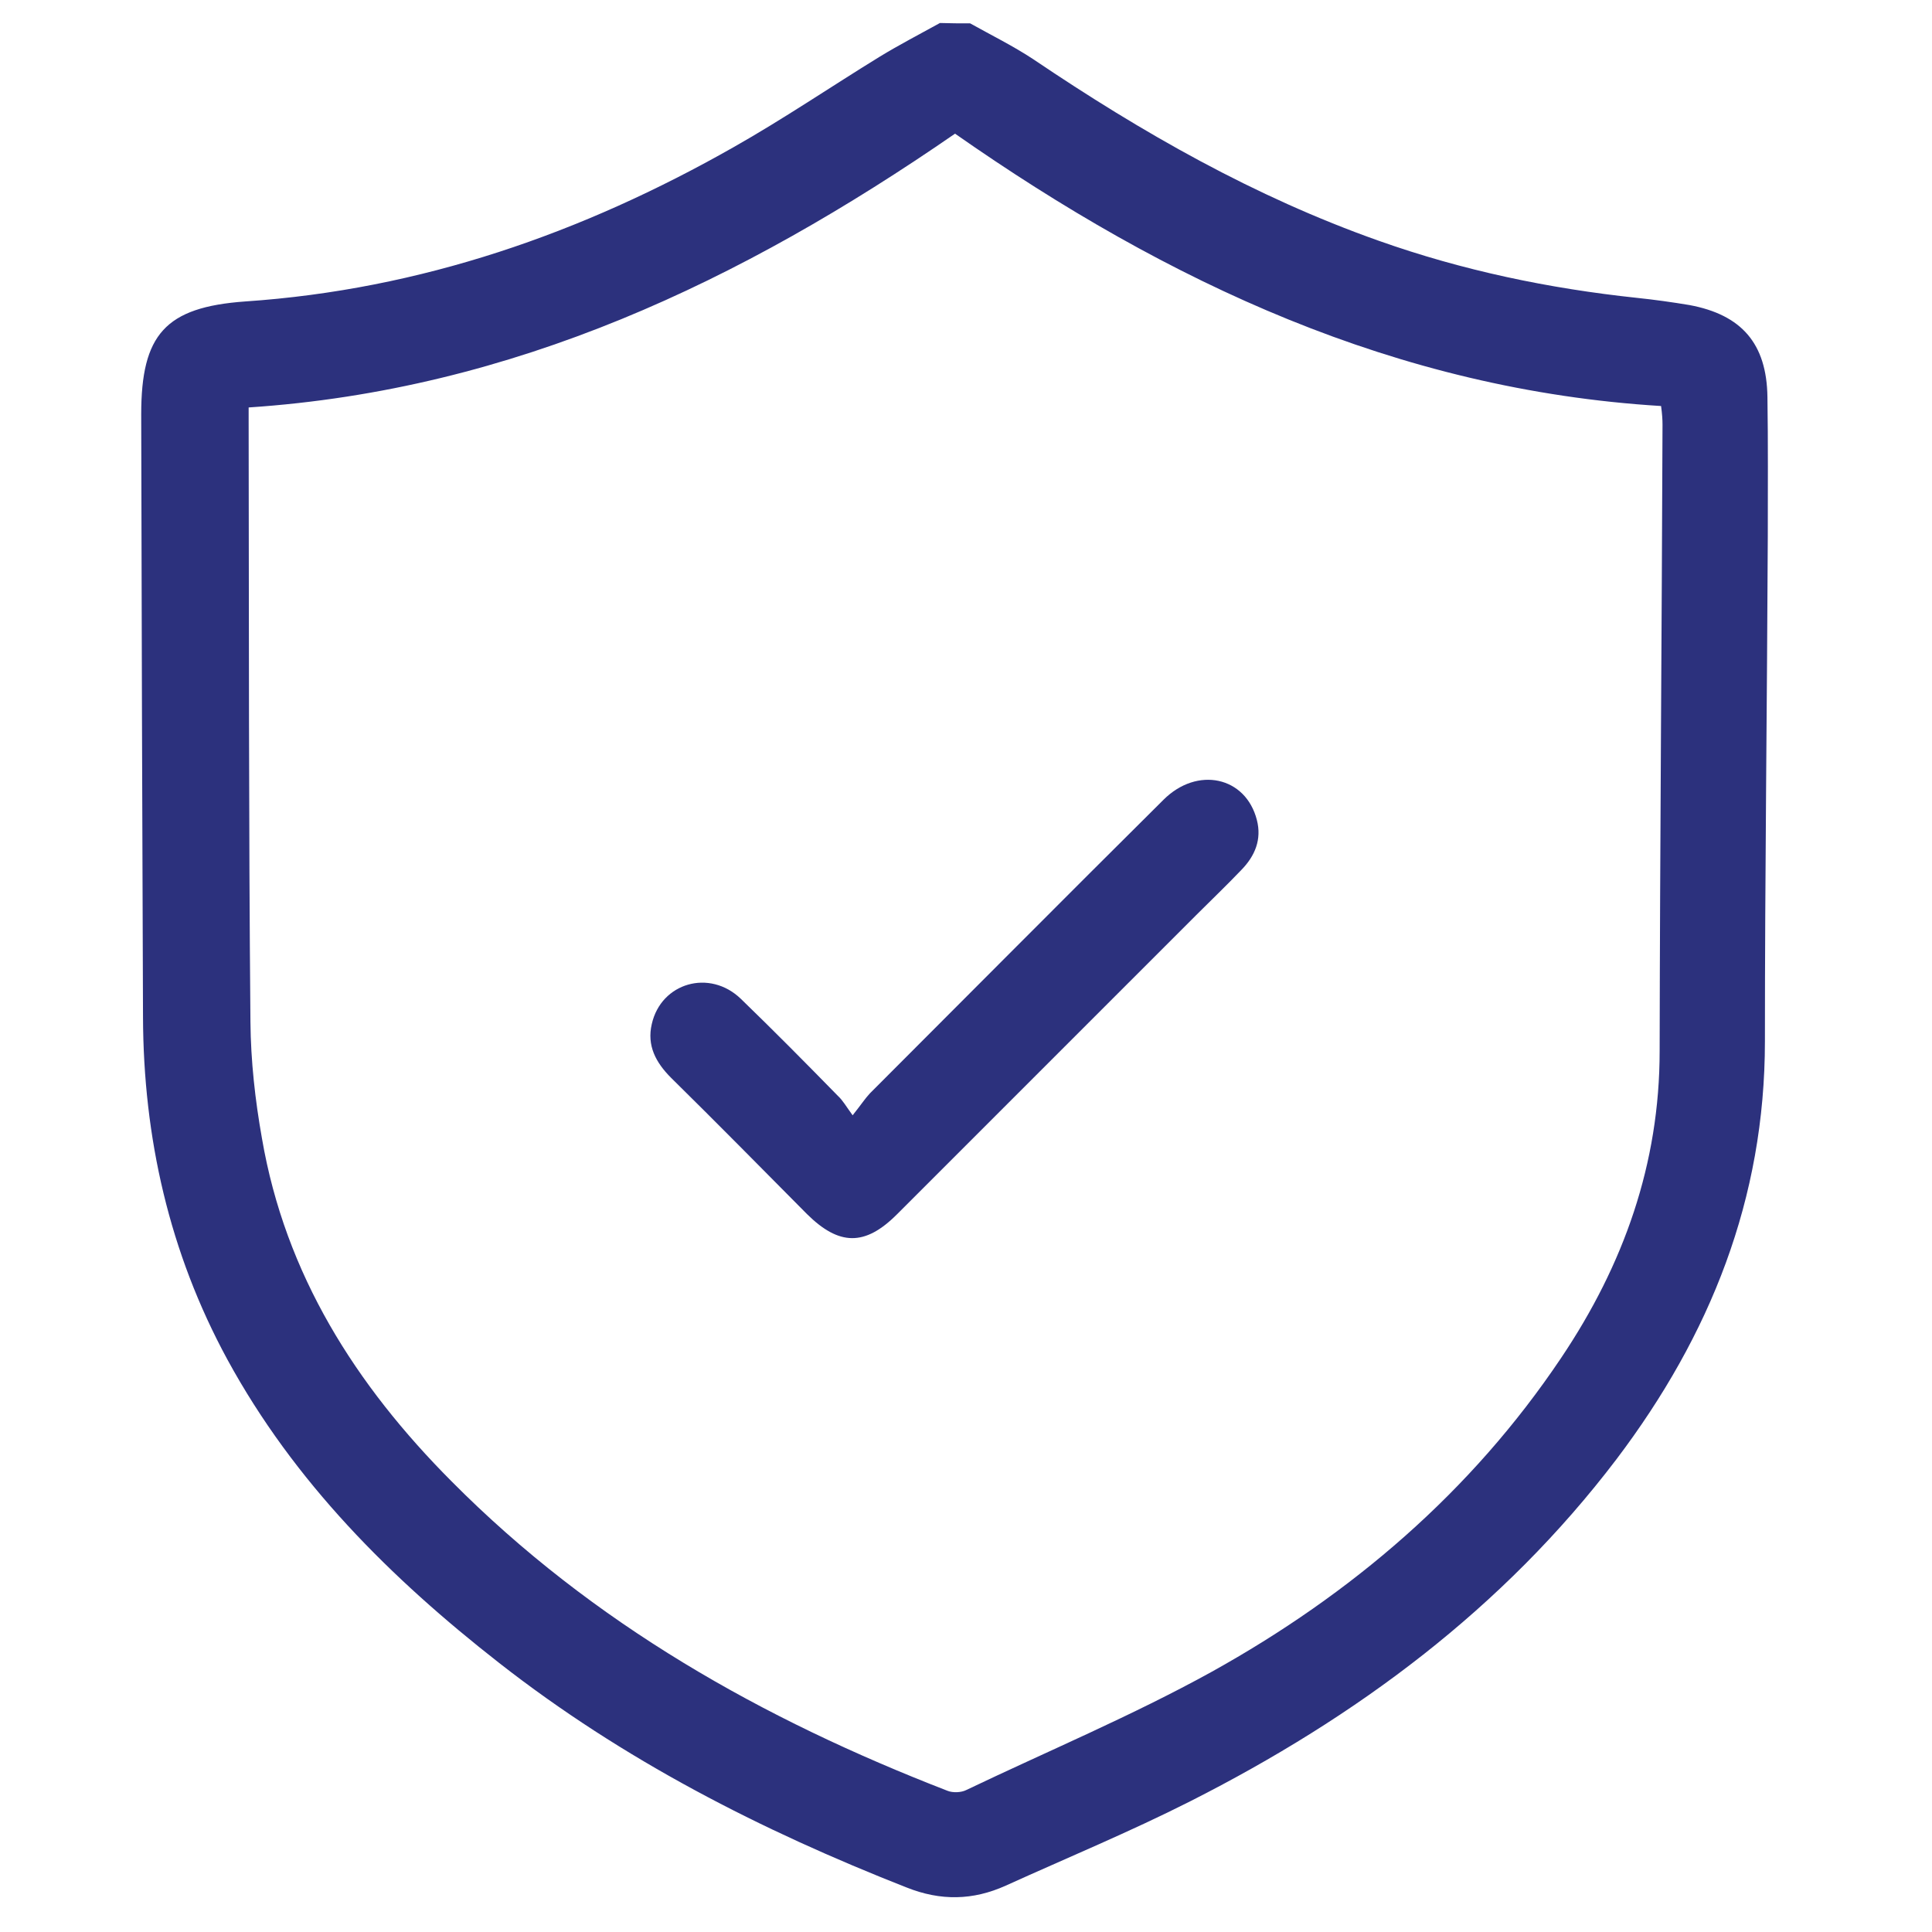 <?xml version="1.0" encoding="utf-8"?>
<!-- Generator: Adobe Illustrator 19.1.1, SVG Export Plug-In . SVG Version: 6.00 Build 0)  -->
<svg version="1.1" id="Calque_1" xmlns="http://www.w3.org/2000/svg" xmlns:xlink="http://www.w3.org/1999/xlink" x="0px" y="0px"
	 viewBox="-210 12.3 537.7 537.7" style="enable-background:new -210 12.3 537.7 537.7;" xml:space="preserve">
<style type="text/css">
	.st0{fill:#2C317D;}
</style>
<g>
	<path class="st0" d="M60,18.8c5.9,3.3,12,6.3,17.6,10c30.2,20.4,61.6,38.3,96.1,50.5c23.4,8.3,47.4,13.3,71.9,15.9
		c4.8,0.5,9.8,1.2,14.6,2c14.5,2.7,21.5,10.7,21.7,25.6c0.2,12.9,0.1,25.9,0.1,38.7c-0.2,46.9-0.8,93.8-0.8,140.6
		c0,43.8-15.2,81.8-41.3,116.3c-31.6,41.6-72.4,71.8-118.6,95.2c-16.8,8.5-34.2,15.7-51.4,23.5c-9.1,4.1-18.1,4.3-27.6,0.5
		c-40.5-15.9-78.9-35.5-113.4-62.5c-30.2-23.6-57-50.3-75.6-84.4c-16.2-29.8-23.4-61.8-23.5-95.4c-0.2-55.9-0.4-111.8-0.5-167.7
		c0-22.2,6.7-29.8,28.9-31.4C-92.9,92.9-48,77.2-5.9,53.3c13.8-7.8,27.2-16.9,40.7-25.2c5.4-3.3,11.2-6.3,16.8-9.4
		C54.5,18.8,57.2,18.8,60,18.8z M-140.8,125.7c0,1.8,0,2.7,0,3.8c0.1,55.7,0,111.5,0.5,167.2c0.1,10.9,1.3,21.7,3.2,32.4
		c6.5,37.9,26.1,68.7,52.8,95.5c39.3,39.6,86.6,66.2,138,86.1c1.5,0.6,3.8,0.5,5.2-0.2c22.8-10.9,46.2-20.7,68.3-32.9
		c38.9-21.6,72.3-50.1,97.3-87.4c17.4-25.9,27.4-54,27.4-85.4c0.1-58.1,0.6-116.2,0.8-174.3c0-1.4-0.1-3-0.4-5.2
		c-73.6-4.5-137.3-34.4-196.5-75.8C-3.6,90.5-67,120.8-140.8,125.7z"/>
	<path class="st0" d="M27.3,322.7c2.4-3,3.4-4.6,4.8-6.1c27.3-27.3,54.4-54.6,81.7-81.7c9.4-9.4,22.9-6.5,26,5.6
		c1.4,5.4-0.5,10-4.3,13.9c-4.1,4.3-8.4,8.4-12.6,12.6c-27.8,27.8-55.5,55.5-83.3,83.3c-8.9,8.9-16.1,8.7-25-0.1
		C2,337.5-10.5,324.8-23.2,312.3c-4.3-4.3-6.8-9-5.4-15c2.6-11.5,16.1-15.4,24.8-7c9.2,8.9,18.1,17.9,27,27
		C24.6,318.6,25.4,320.1,27.3,322.7z"/>
</g>
</svg>

